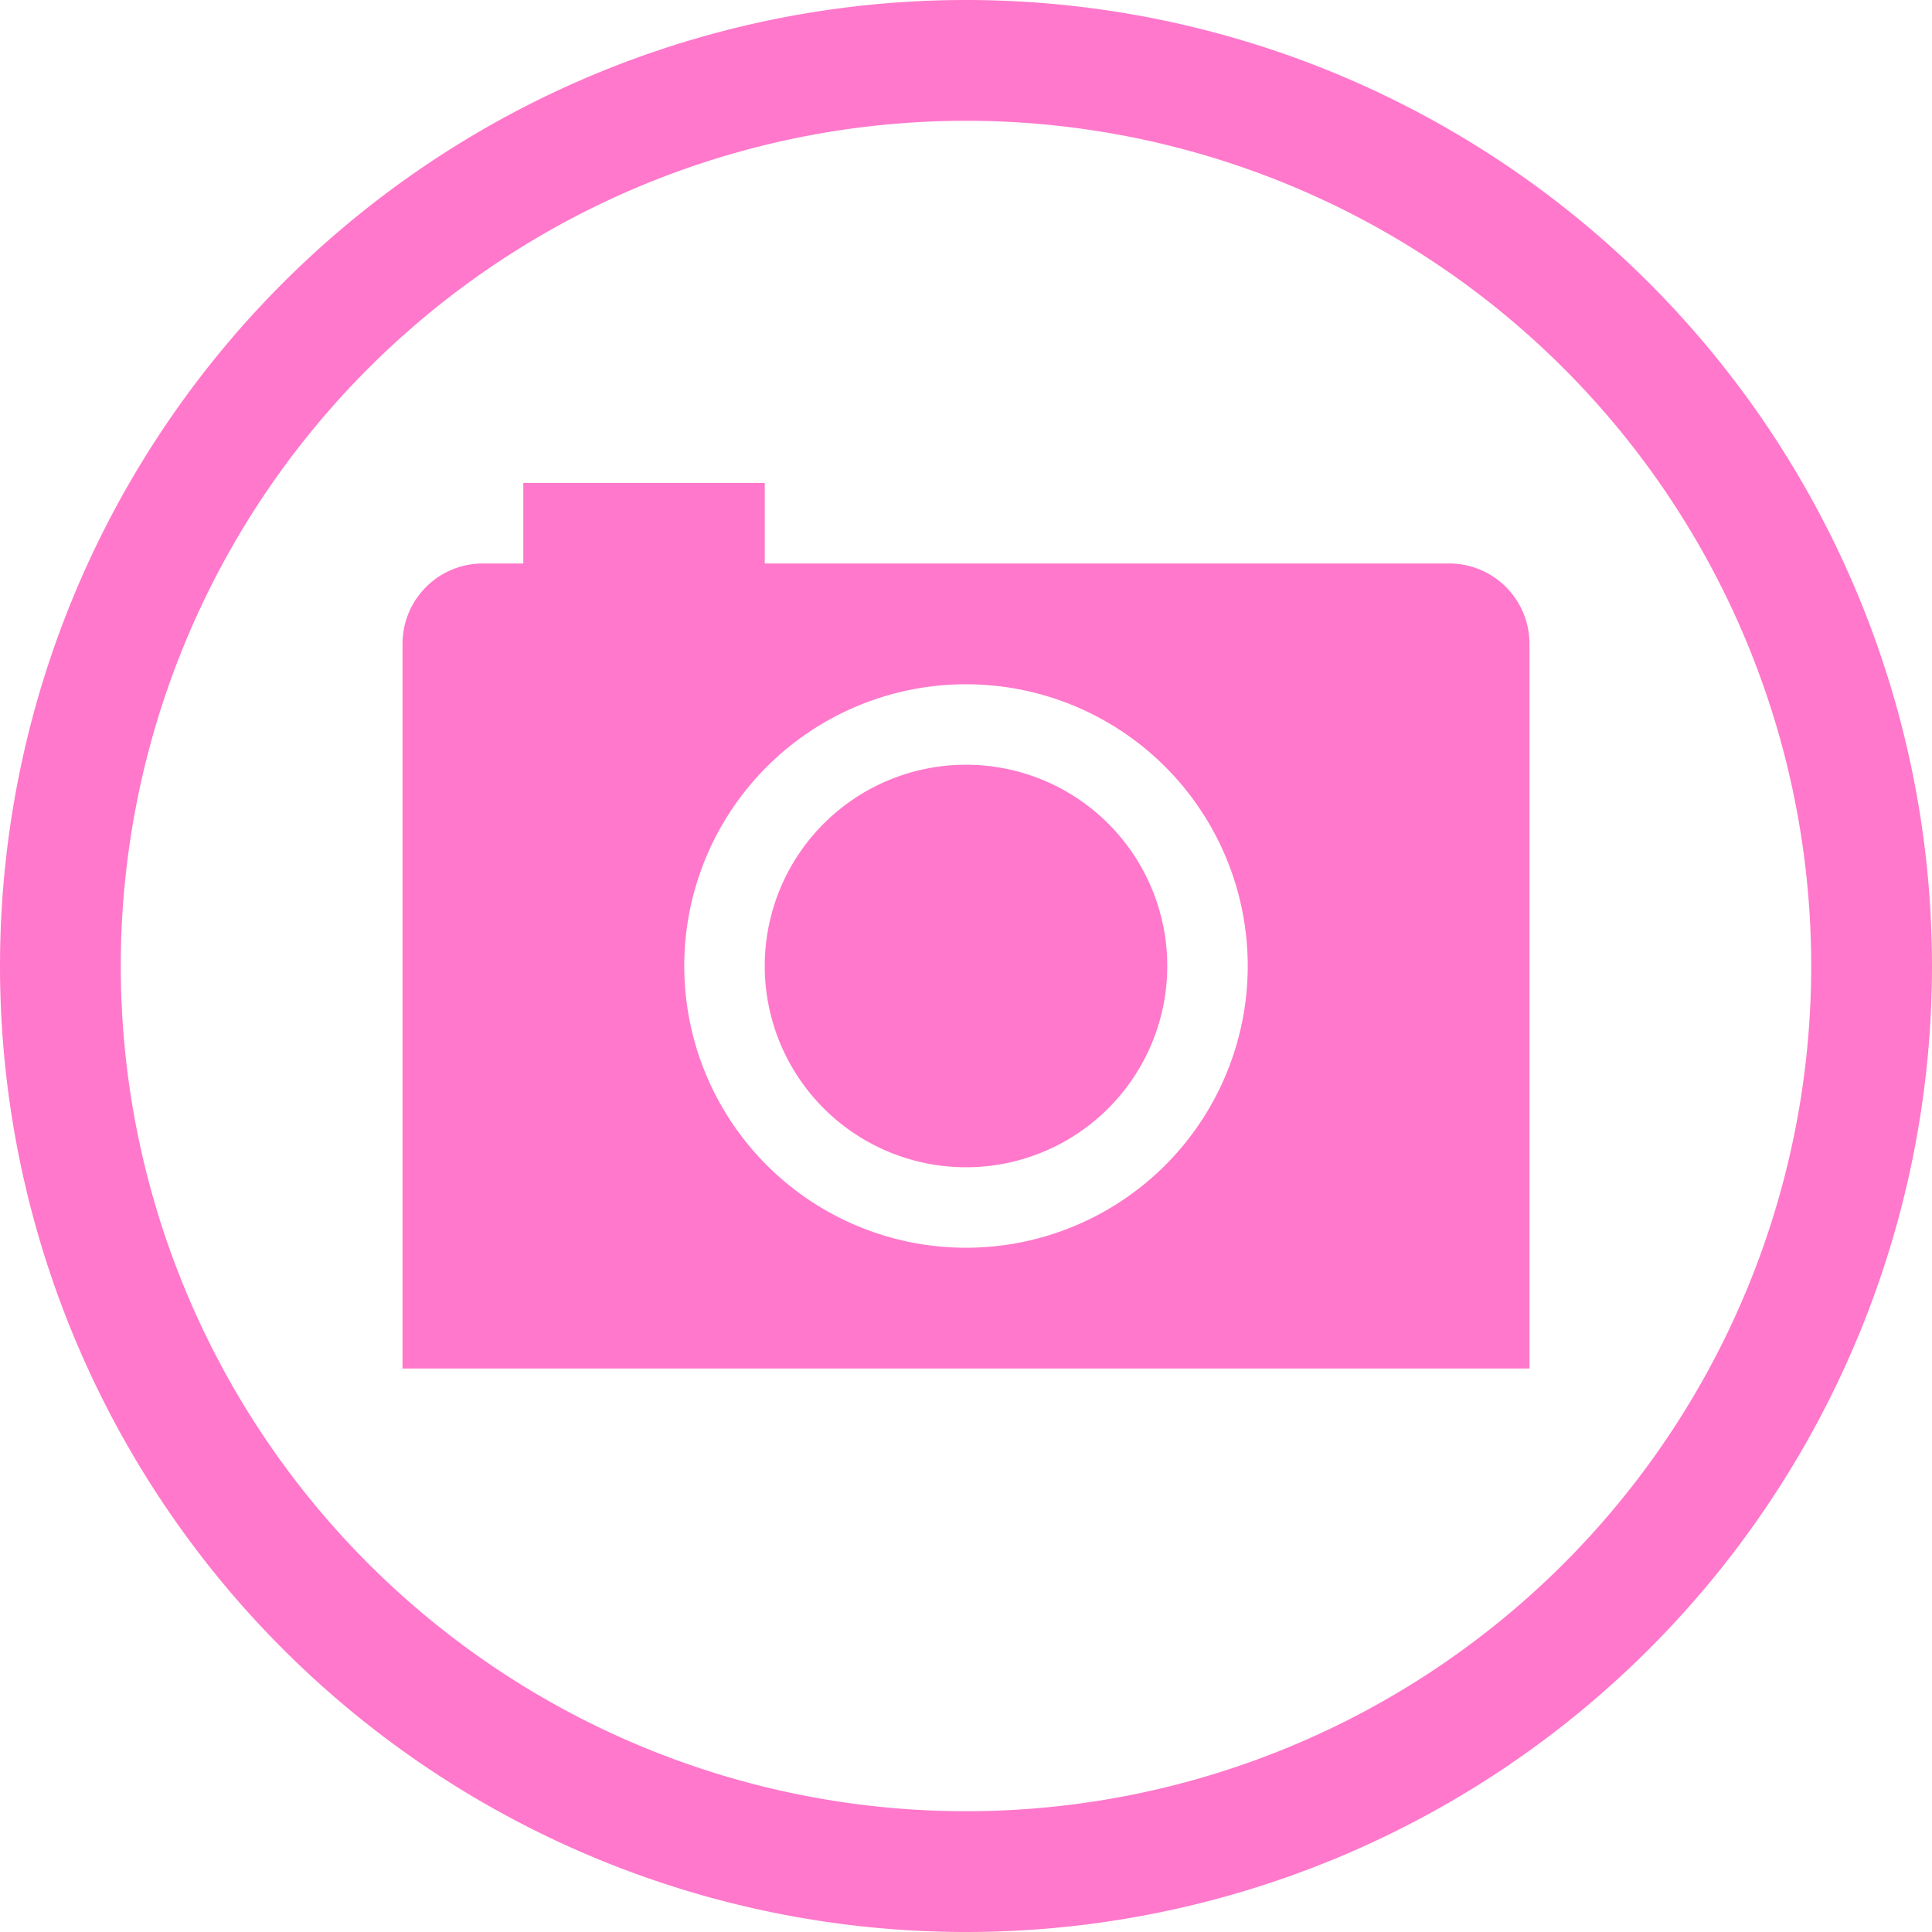 <?xml version="1.0" encoding="UTF-8" standalone="no"?>
<svg
   xmlns:dc="http://purl.org/dc/elements/1.1/"
   xmlns:cc="http://creativecommons.org/ns#"
   xmlns:rdf="http://www.w3.org/1999/02/22-rdf-syntax-ns#"
   xmlns:svg="http://www.w3.org/2000/svg"
   xmlns="http://www.w3.org/2000/svg"
   xmlns:sodipodi="http://sodipodi.sourceforge.net/DTD/sodipodi-0.dtd"
   xmlns:inkscape="http://www.inkscape.org/namespaces/inkscape"
   width="48"
   height="48"
   viewBox="0 0 12.7 12.7"
   version="1.1"
   id="svg4"
   sodipodi:docname="applications-photography.svg"
   inkscape:version="0.92.5 (2060ec1f9f, 2020-04-08)">
  <defs
     id="defs8">
    <style
       id="current-color-scheme"
       type="text/css">
      .ColorScheme-Highlight {
        color:#ff78cb;
      }
  </style>
  </defs>
  <path
     class="ColorScheme-Highlight"
     style="fill:currentColor"
     d="M 6.35,0 A 6.35,6.35 0 0 1 12.7,6.35 6.35,6.35 0 0 1 6.35,12.7 6.35,6.35 0 0 1 0,6.35 6.35,6.35 0 0 1 6.35,0 Z m 0,0.794 A 5.556,5.556 0 0 0 0.794,6.35 5.556,5.556 0 0 0 6.35,11.906 5.556,5.556 0 0 0 11.906,6.35 5.556,5.556 0 0 0 6.35,0.794 Z M 5.027,3.175 v 0.529 h 4.498 c 0.293,0 0.529,0.236 0.529,0.529 V 8.202 8.467 8.996 H 9.525 3.175 2.646 V 8.467 8.202 4.233 C 2.646,3.94 2.882,3.704 3.175,3.704 H 3.44 V 3.175 Z M 6.35,4.498 A 1.852,1.852 0 0 0 4.498,6.35 1.852,1.852 0 0 0 6.35,8.202 1.852,1.852 0 0 0 8.202,6.35 1.852,1.852 0 0 0 6.35,4.498 Z m 0,0.529 A 1.323,1.323 0 0 1 7.673,6.35 1.323,1.323 0 0 1 6.35,7.673 1.323,1.323 0 0 1 5.027,6.35 1.323,1.323 0 0 1 6.35,5.027 Z"
     id="path827"
     inkscape:connector-curvature="0" />
</svg>
